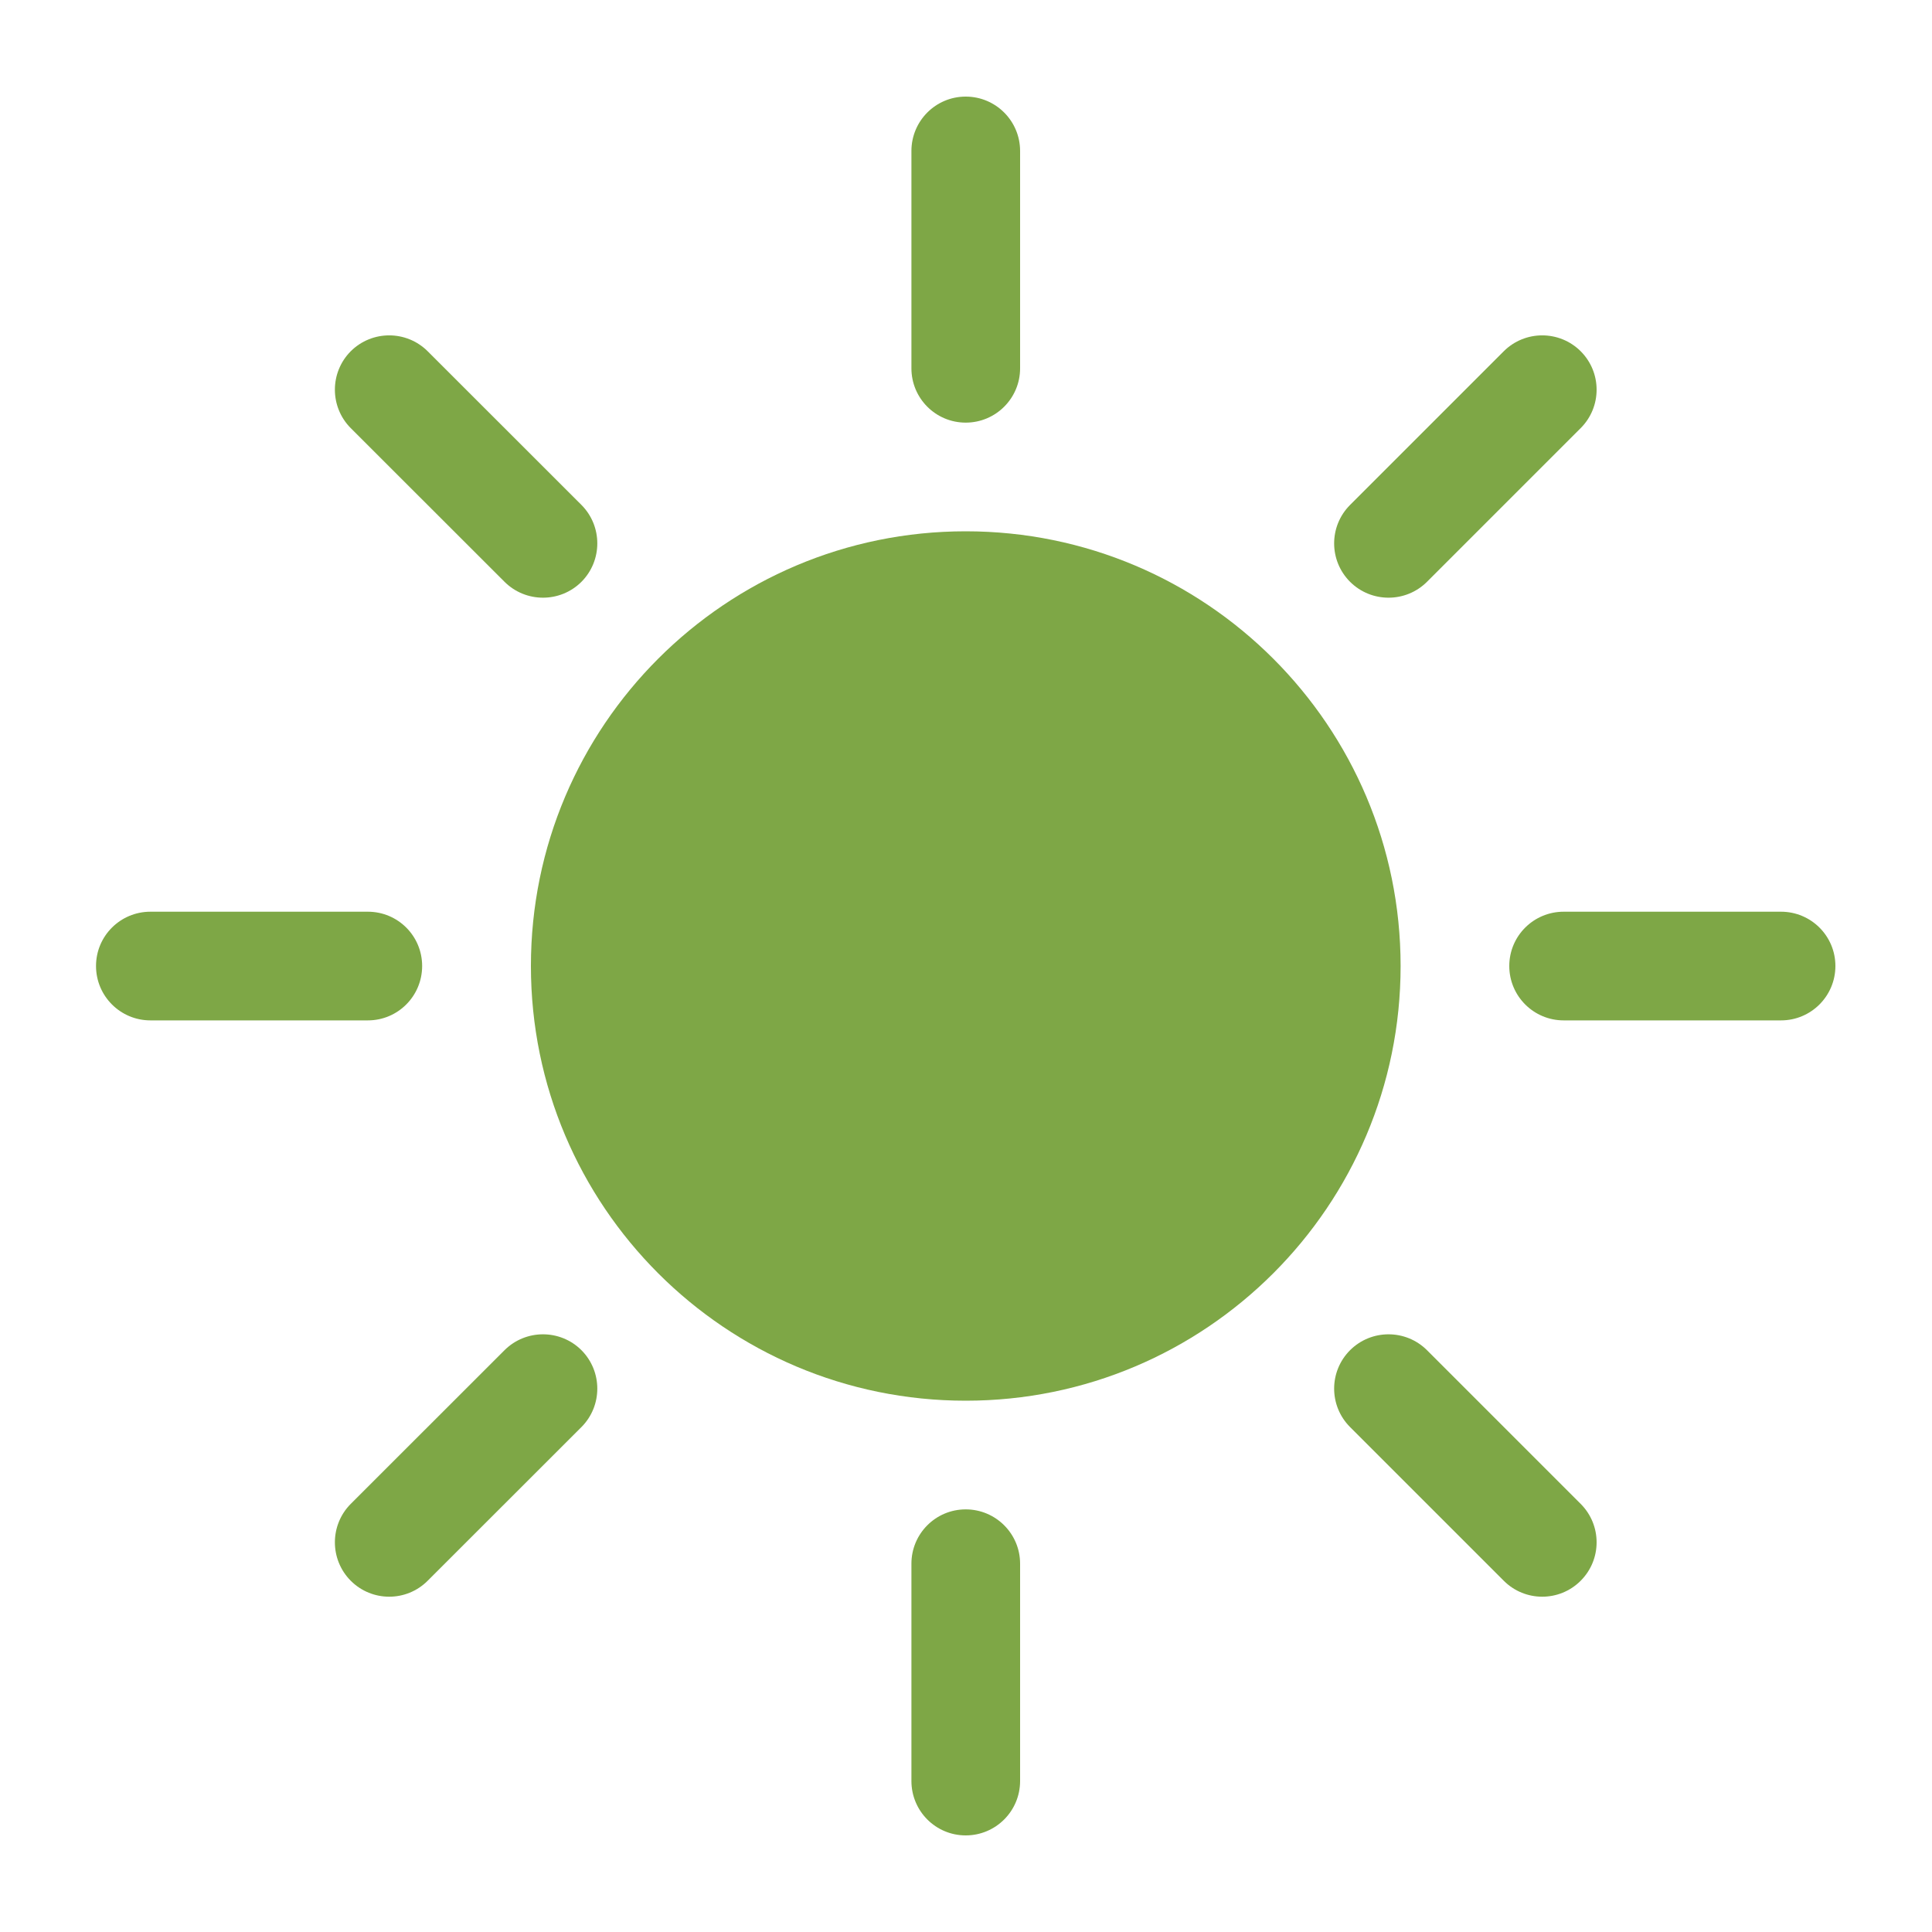 <svg width="20" height="20" viewBox="0 0 20 20" fill="none" xmlns="http://www.w3.org/2000/svg">
<path d="M9.997 14.5C12.483 14.5 14.499 12.485 14.499 10C14.499 7.515 12.483 5.5 9.997 5.5C7.511 5.5 5.496 7.515 5.496 10C5.496 12.485 7.511 14.5 9.997 14.5Z" fill="#7EA746"/>
<path d="M9.997 1C10.308 1 10.56 1.252 10.56 1.563V3.813C10.56 4.123 10.308 4.375 9.997 4.375C9.686 4.375 9.435 4.123 9.435 3.813V1.563C9.435 1.252 9.686 1 9.997 1Z" fill="#7EA746"/>
<path d="M9.997 15.625C10.308 15.625 10.56 15.877 10.56 16.187V18.437C10.56 18.748 10.308 19 9.997 19C9.686 19 9.435 18.748 9.435 18.437V16.187C9.435 15.877 9.686 15.625 9.997 15.625Z" fill="#7EA746"/>
<path d="M19 10C19 10.311 18.748 10.563 18.437 10.563H16.187C15.876 10.563 15.624 10.311 15.624 10C15.624 9.689 15.876 9.438 16.187 9.438H18.437C18.748 9.438 19 9.689 19 10Z" fill="#7EA746"/>
<path d="M4.37 10C4.37 10.311 4.119 10.563 3.808 10.563H1.557C1.246 10.563 0.994 10.311 0.994 10C0.994 9.689 1.246 9.438 1.557 9.438H3.808C4.119 9.438 4.37 9.689 4.37 10Z" fill="#7EA746"/>
<path d="M16.363 3.636C16.583 3.856 16.583 4.212 16.363 4.432L14.772 6.023C14.552 6.242 14.196 6.242 13.976 6.023C13.756 5.803 13.756 5.447 13.976 5.227L15.567 3.636C15.787 3.417 16.143 3.417 16.363 3.636Z" fill="#7EA746"/>
<path d="M6.019 13.977C6.238 14.197 6.238 14.553 6.019 14.773L4.427 16.364C4.207 16.584 3.851 16.584 3.631 16.364C3.412 16.144 3.412 15.788 3.631 15.568L5.223 13.977C5.443 13.758 5.799 13.758 6.019 13.977Z" fill="#7EA746"/>
<path d="M16.363 16.364C16.143 16.584 15.787 16.584 15.567 16.364L13.976 14.773C13.756 14.553 13.756 14.197 13.976 13.977C14.196 13.758 14.552 13.758 14.772 13.977L16.363 15.568C16.583 15.788 16.583 16.144 16.363 16.364Z" fill="#7EA746"/>
<path d="M6.019 6.023C5.799 6.242 5.443 6.242 5.223 6.023L3.631 4.432C3.412 4.212 3.412 3.856 3.631 3.636C3.851 3.417 4.207 3.417 4.427 3.636L6.019 5.227C6.238 5.447 6.238 5.803 6.019 6.023Z" fill="#7EA746"/>
</svg>
